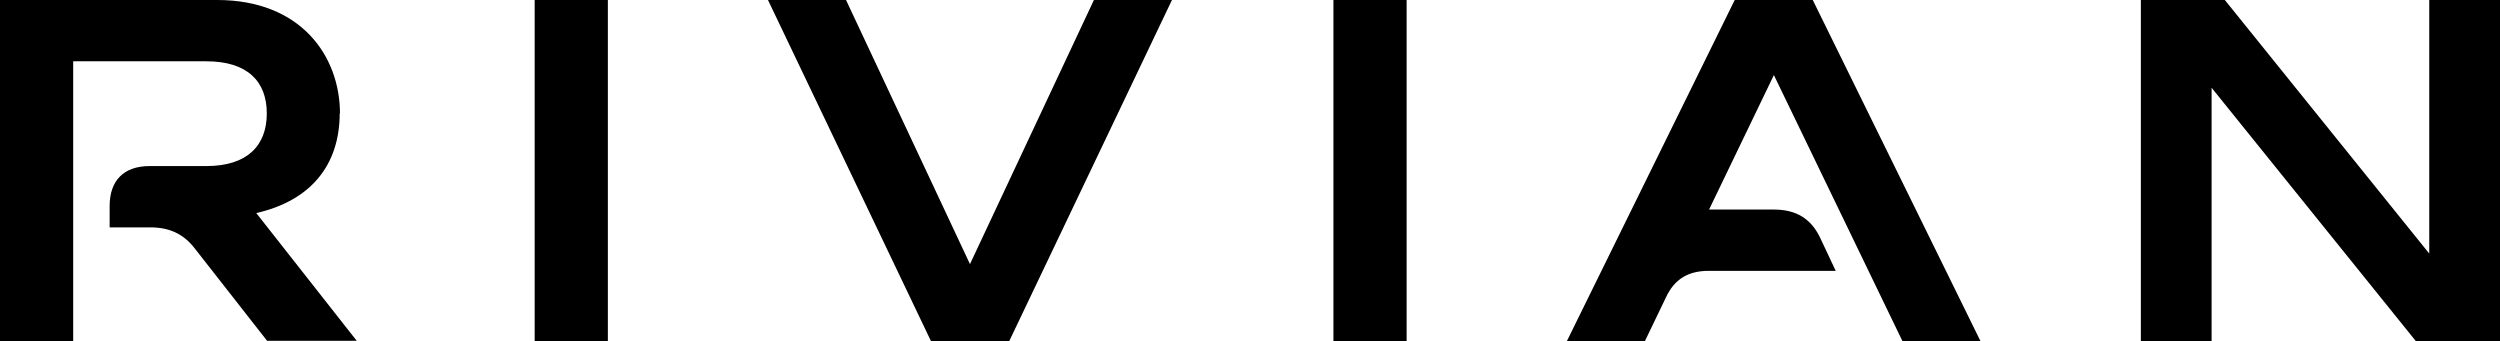 <?xml version="1.0" encoding="UTF-8"?>
<svg xmlns="http://www.w3.org/2000/svg" version="1.1" viewBox="0 0 925.8 126.4">
  <!-- Generator: Adobe Illustrator 28.7.1, SVG Export Plug-In . SVG Version: 1.2.0 Build 142)  -->
  <g>
    <g id="uuid-c8dce0c0-ced7-412d-9fa1-cc7c60e9e235">
      <path d="M125.9,42.1C125.9,20.8,111.5,0,80.4,0H0v126.4h27.1V22.7h49.3c15.2,0,22.4,7.4,22.4,19.3s-7.2,19.5-22.4,19.5h-21c-9.5,0-14.8,5.3-14.8,14.8v7.9h15c7,0,12.3,2.3,16.6,7.9l26.7,34.1h33.2l-37.2-47.3c19.9-4.5,30.9-17.5,30.9-37h0s0,0,0,0Z"/>
      <rect x="198" width="27.1" height="126.4"/>
      <polygon points="434 0 405.1 0 359.2 97.8 313.3 0 284.4 0 344.8 126.4 373.7 126.4 434 0"/>
      <rect x="493.8" width="27.1" height="126.4"/>
      <path d="M671.3,0h-28.9l-62.2,126.4h28.9l7.8-16.2c3.2-6.9,8.3-9.9,15.9-9.9h47l-5.6-11.9c-3.4-7.4-9-10.8-17.3-10.8h-24l24-49.8,47.7,98.7h28.9L671.3,0h0Z"/>
      <polygon points="925.8 0 899.6 0 899.6 93.9 823.9 0 792.8 0 792.8 126.4 819 126.4 819 32.5 894.7 126.4 925.8 126.4 925.8 0"/>
    </g>
  </g>
</svg>